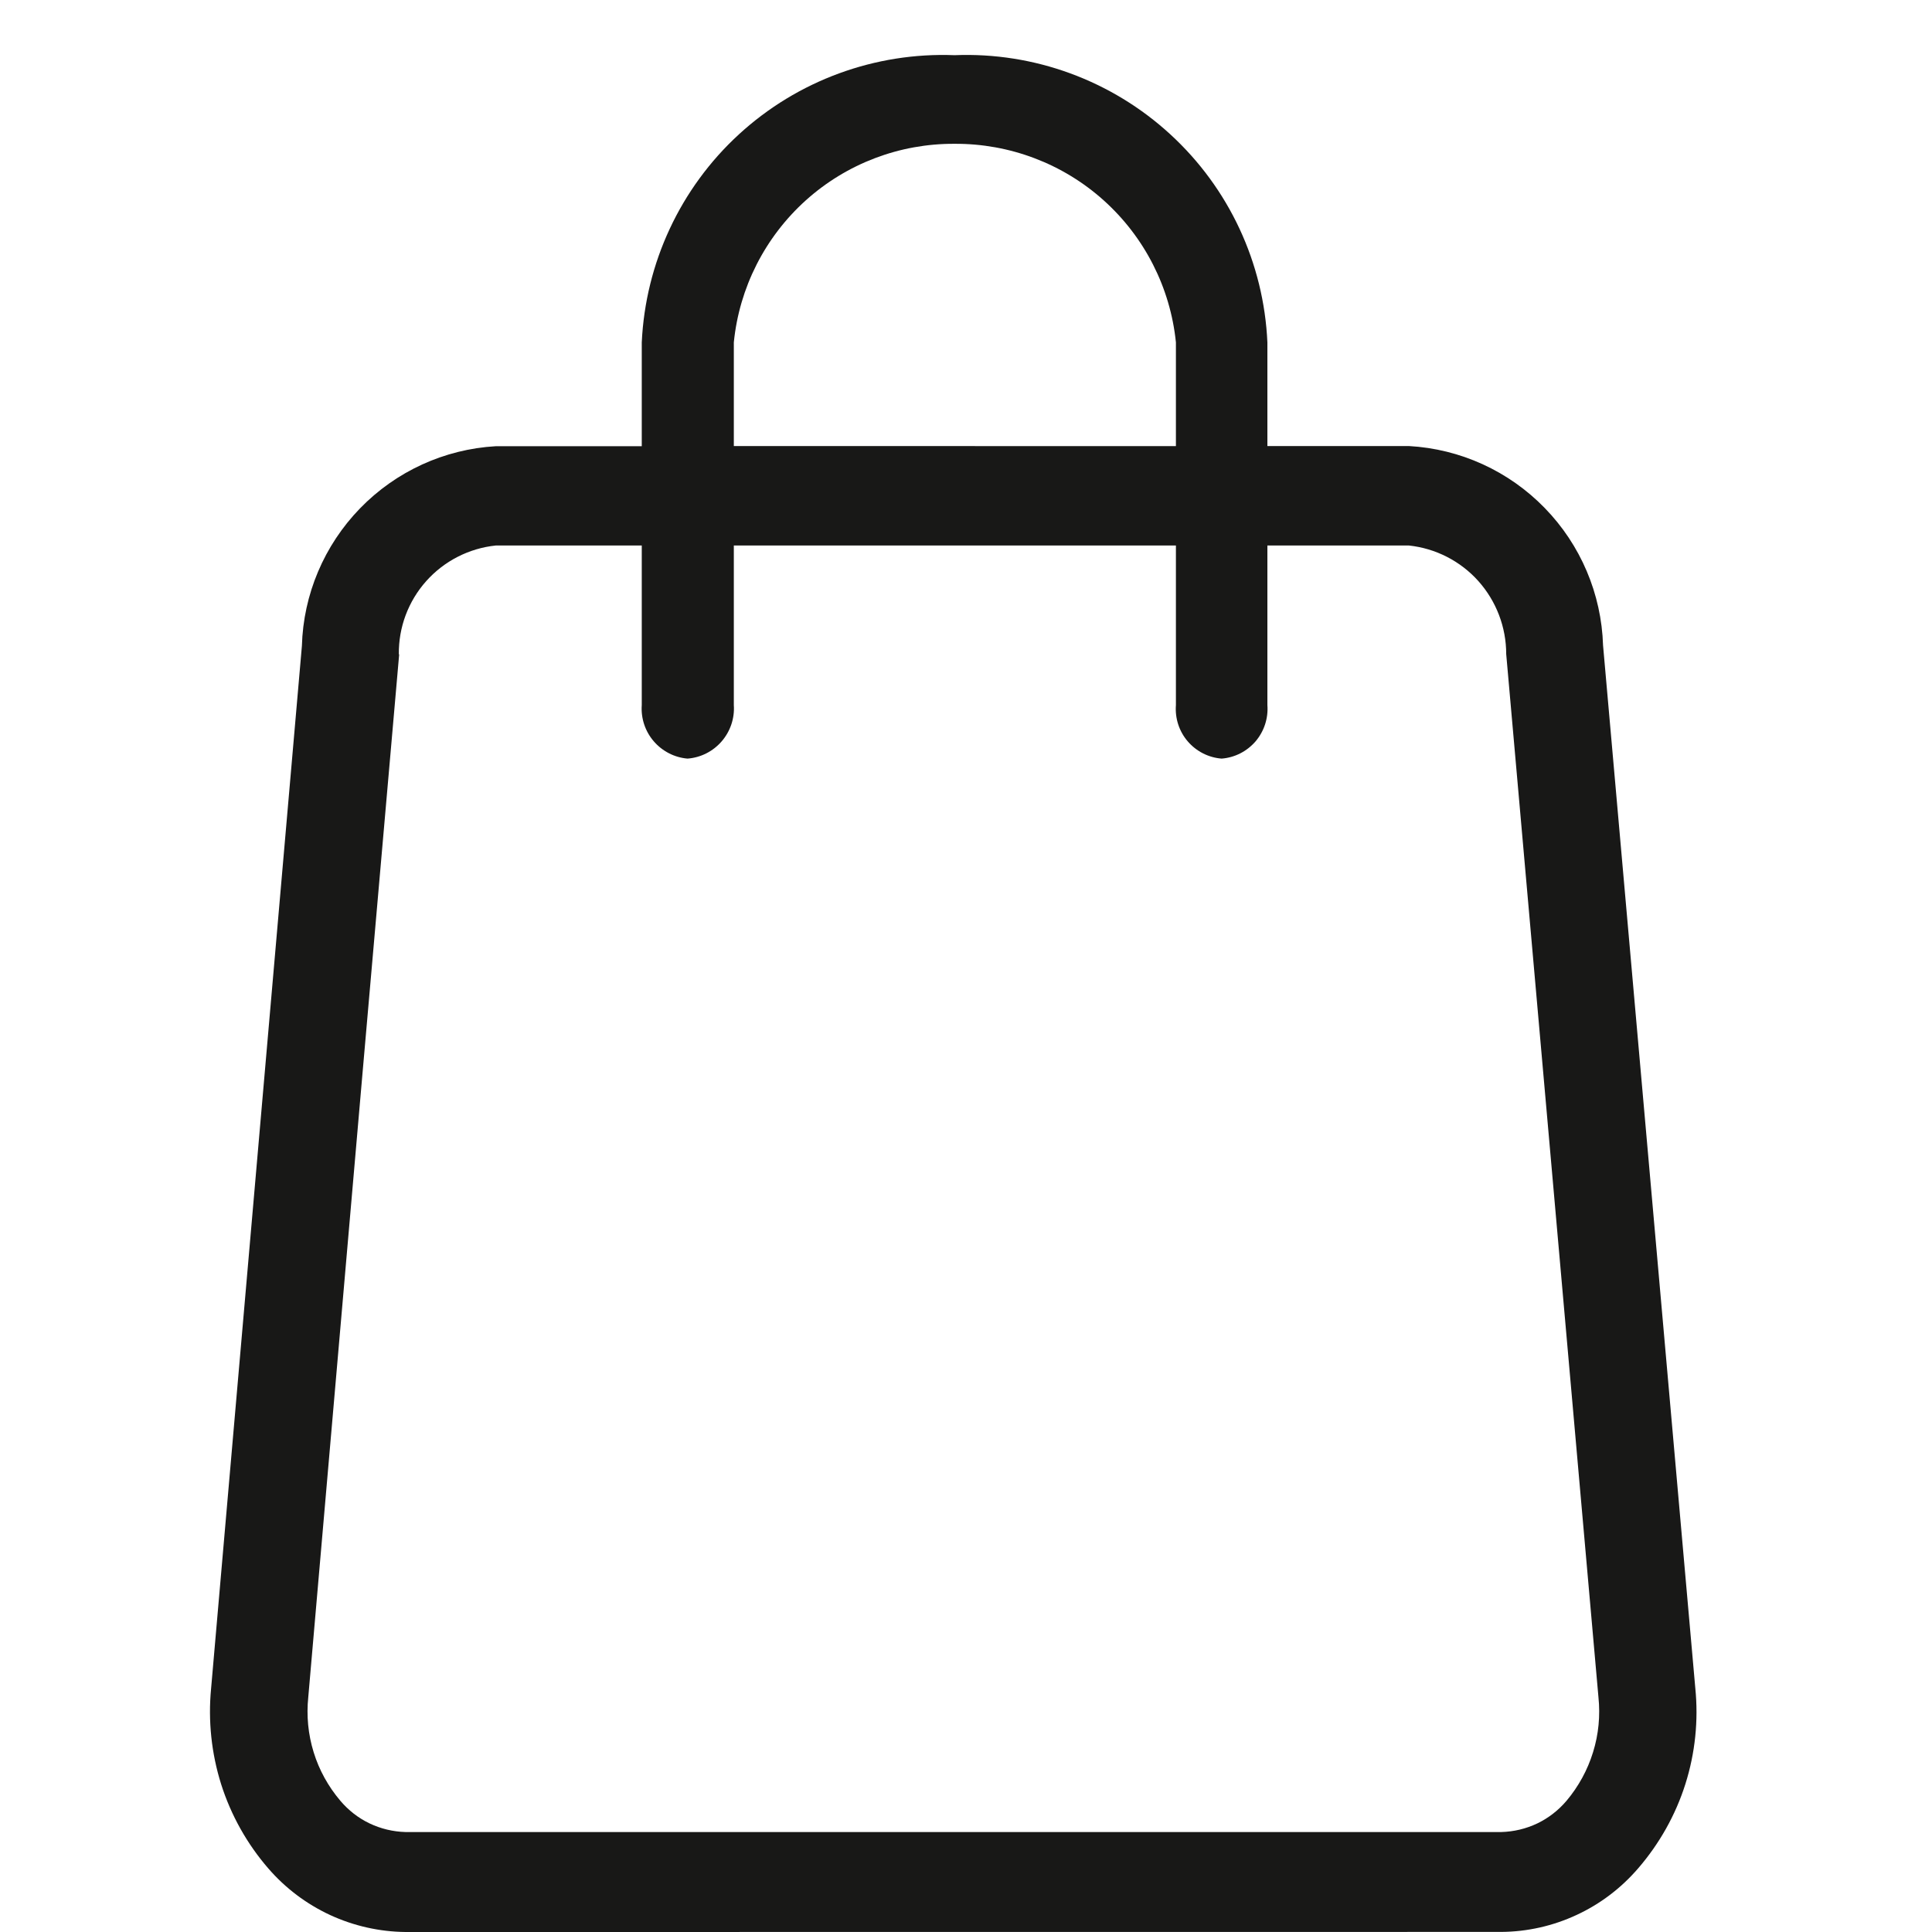 <svg width="23" height="23" viewBox="0 0 18 23" fill="none" xmlns="http://www.w3.org/2000/svg">
<path d="M2.328 23C2.018 22.997 1.712 22.928 1.43 22.798C1.148 22.667 0.897 22.478 0.694 22.243C0.441 21.951 0.25 21.61 0.133 21.242C0.017 20.874 -0.024 20.486 0.013 20.102L1.094 7.69C1.111 7.076 1.359 6.492 1.786 6.052C2.214 5.611 2.791 5.347 3.403 5.312H5.14V4.077C5.184 3.131 5.599 2.24 6.296 1.6C6.994 0.959 7.918 0.62 8.864 0.657C9.811 0.619 10.734 0.958 11.432 1.599C12.13 2.239 12.546 3.13 12.588 4.077V5.31H14.272C14.885 5.344 15.461 5.607 15.889 6.047C16.317 6.486 16.565 7.07 16.584 7.683L17.682 20.095C17.721 20.48 17.681 20.869 17.564 21.239C17.447 21.608 17.255 21.949 17.002 22.242C16.8 22.477 16.55 22.667 16.269 22.797C15.988 22.928 15.682 22.997 15.372 22.999L2.328 23ZM2.252 7.79L1.812 12.818L1.17 20.203C1.147 20.424 1.168 20.647 1.234 20.86C1.299 21.072 1.408 21.268 1.552 21.438C1.648 21.551 1.765 21.643 1.899 21.707C2.033 21.771 2.18 21.806 2.328 21.81H15.372C15.521 21.806 15.668 21.771 15.802 21.707C15.935 21.643 16.053 21.551 16.149 21.438C16.292 21.268 16.4 21.071 16.465 20.859C16.531 20.647 16.552 20.424 16.529 20.203L15.431 7.786C15.431 7.466 15.313 7.157 15.1 6.918C14.886 6.679 14.591 6.528 14.272 6.494H12.588V8.394C12.6 8.551 12.549 8.706 12.447 8.826C12.344 8.945 12.2 9.019 12.043 9.031C11.886 9.019 11.741 8.944 11.639 8.825C11.537 8.706 11.487 8.551 11.499 8.394V6.494H6.236V8.394C6.247 8.552 6.194 8.707 6.091 8.826C5.988 8.945 5.843 9.019 5.685 9.031C5.529 9.018 5.384 8.943 5.282 8.824C5.18 8.705 5.129 8.551 5.14 8.394V6.494H3.403C3.084 6.527 2.788 6.678 2.574 6.918C2.36 7.158 2.244 7.469 2.248 7.79H2.252ZM11.499 5.311V4.076C11.433 3.425 11.126 2.822 10.639 2.385C10.152 1.948 9.519 1.708 8.864 1.712C8.21 1.708 7.579 1.948 7.093 2.385C6.607 2.823 6.301 3.425 6.236 4.076V5.31L11.499 5.311Z" fill="#181817"/>
</svg>
